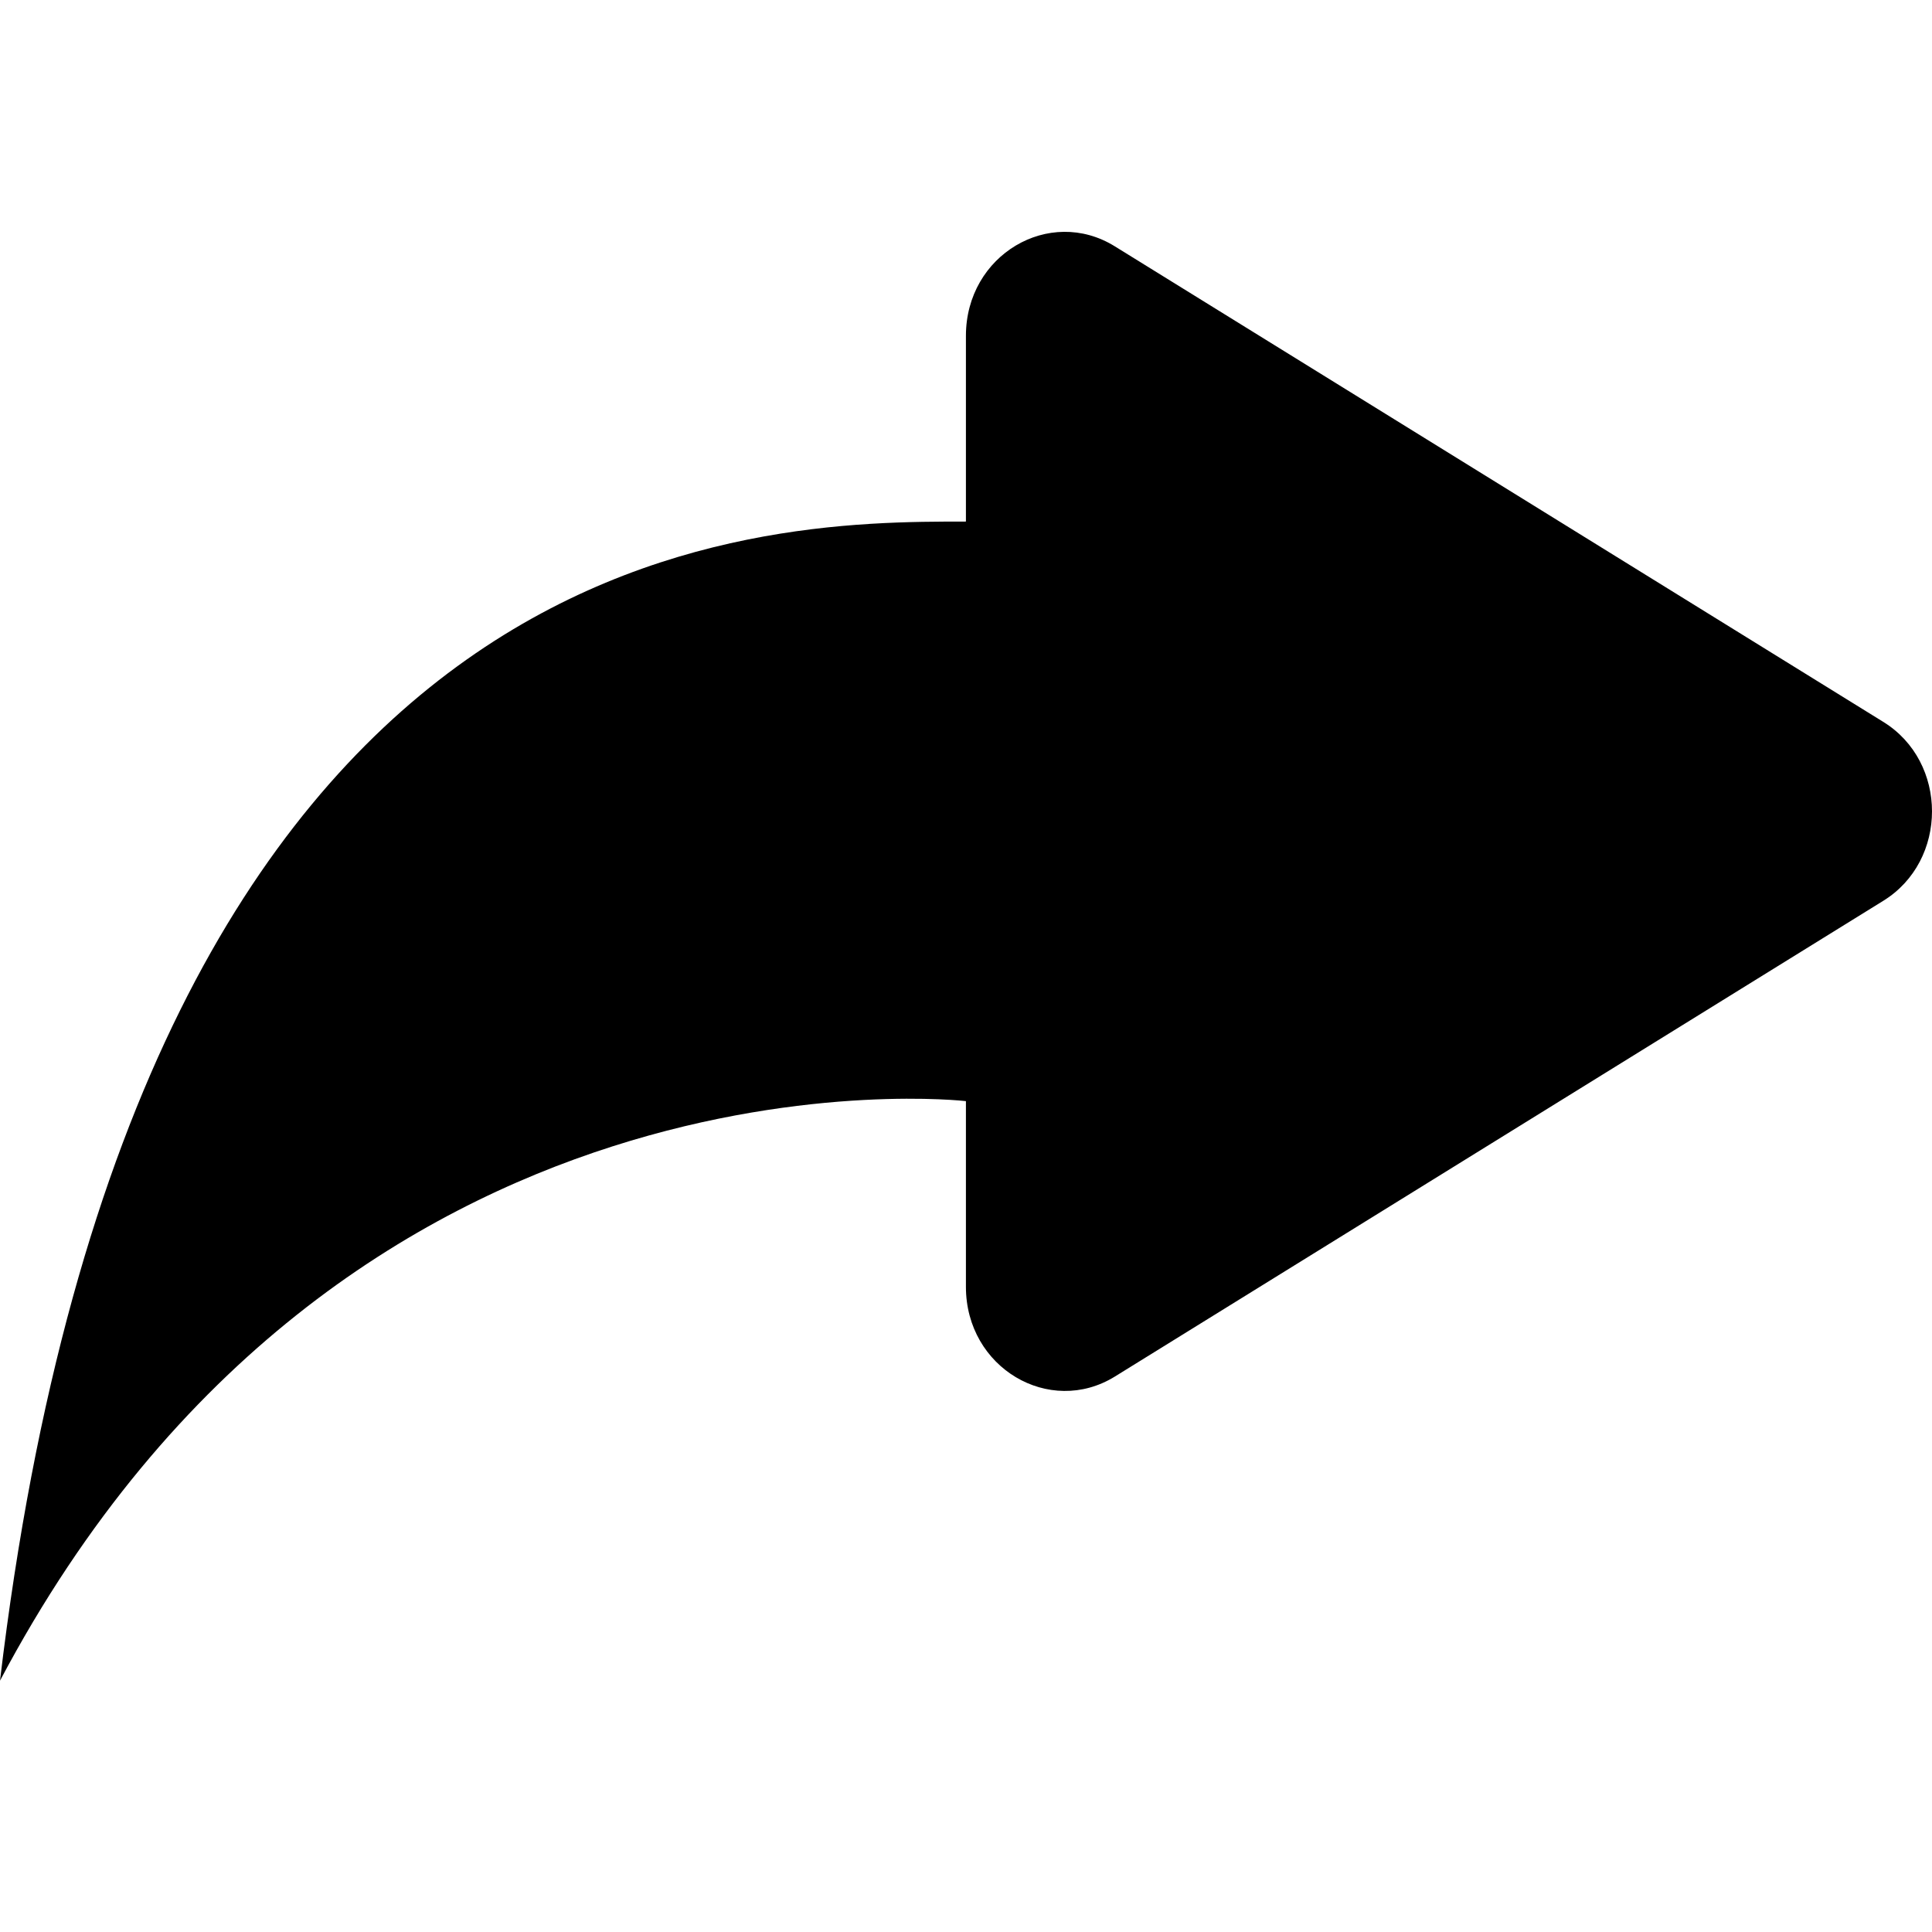<svg width="50" height="50" viewBox="0 0 50 50" fill="none" xmlns="http://www.w3.org/2000/svg">
<path d="M48.734 23.316L28.848 35.628C27.161 36.665 24.998 35.403 24.998 33.303V28.497C24.998 28.497 8.931 26.622 0 43.496C3.569 13.498 19.642 13.498 24.998 13.498V8.692C24.998 6.592 27.161 5.33 28.848 6.373L48.734 18.679C50.422 19.716 50.422 22.279 48.734 23.316Z" fill="black"/>
</svg>
